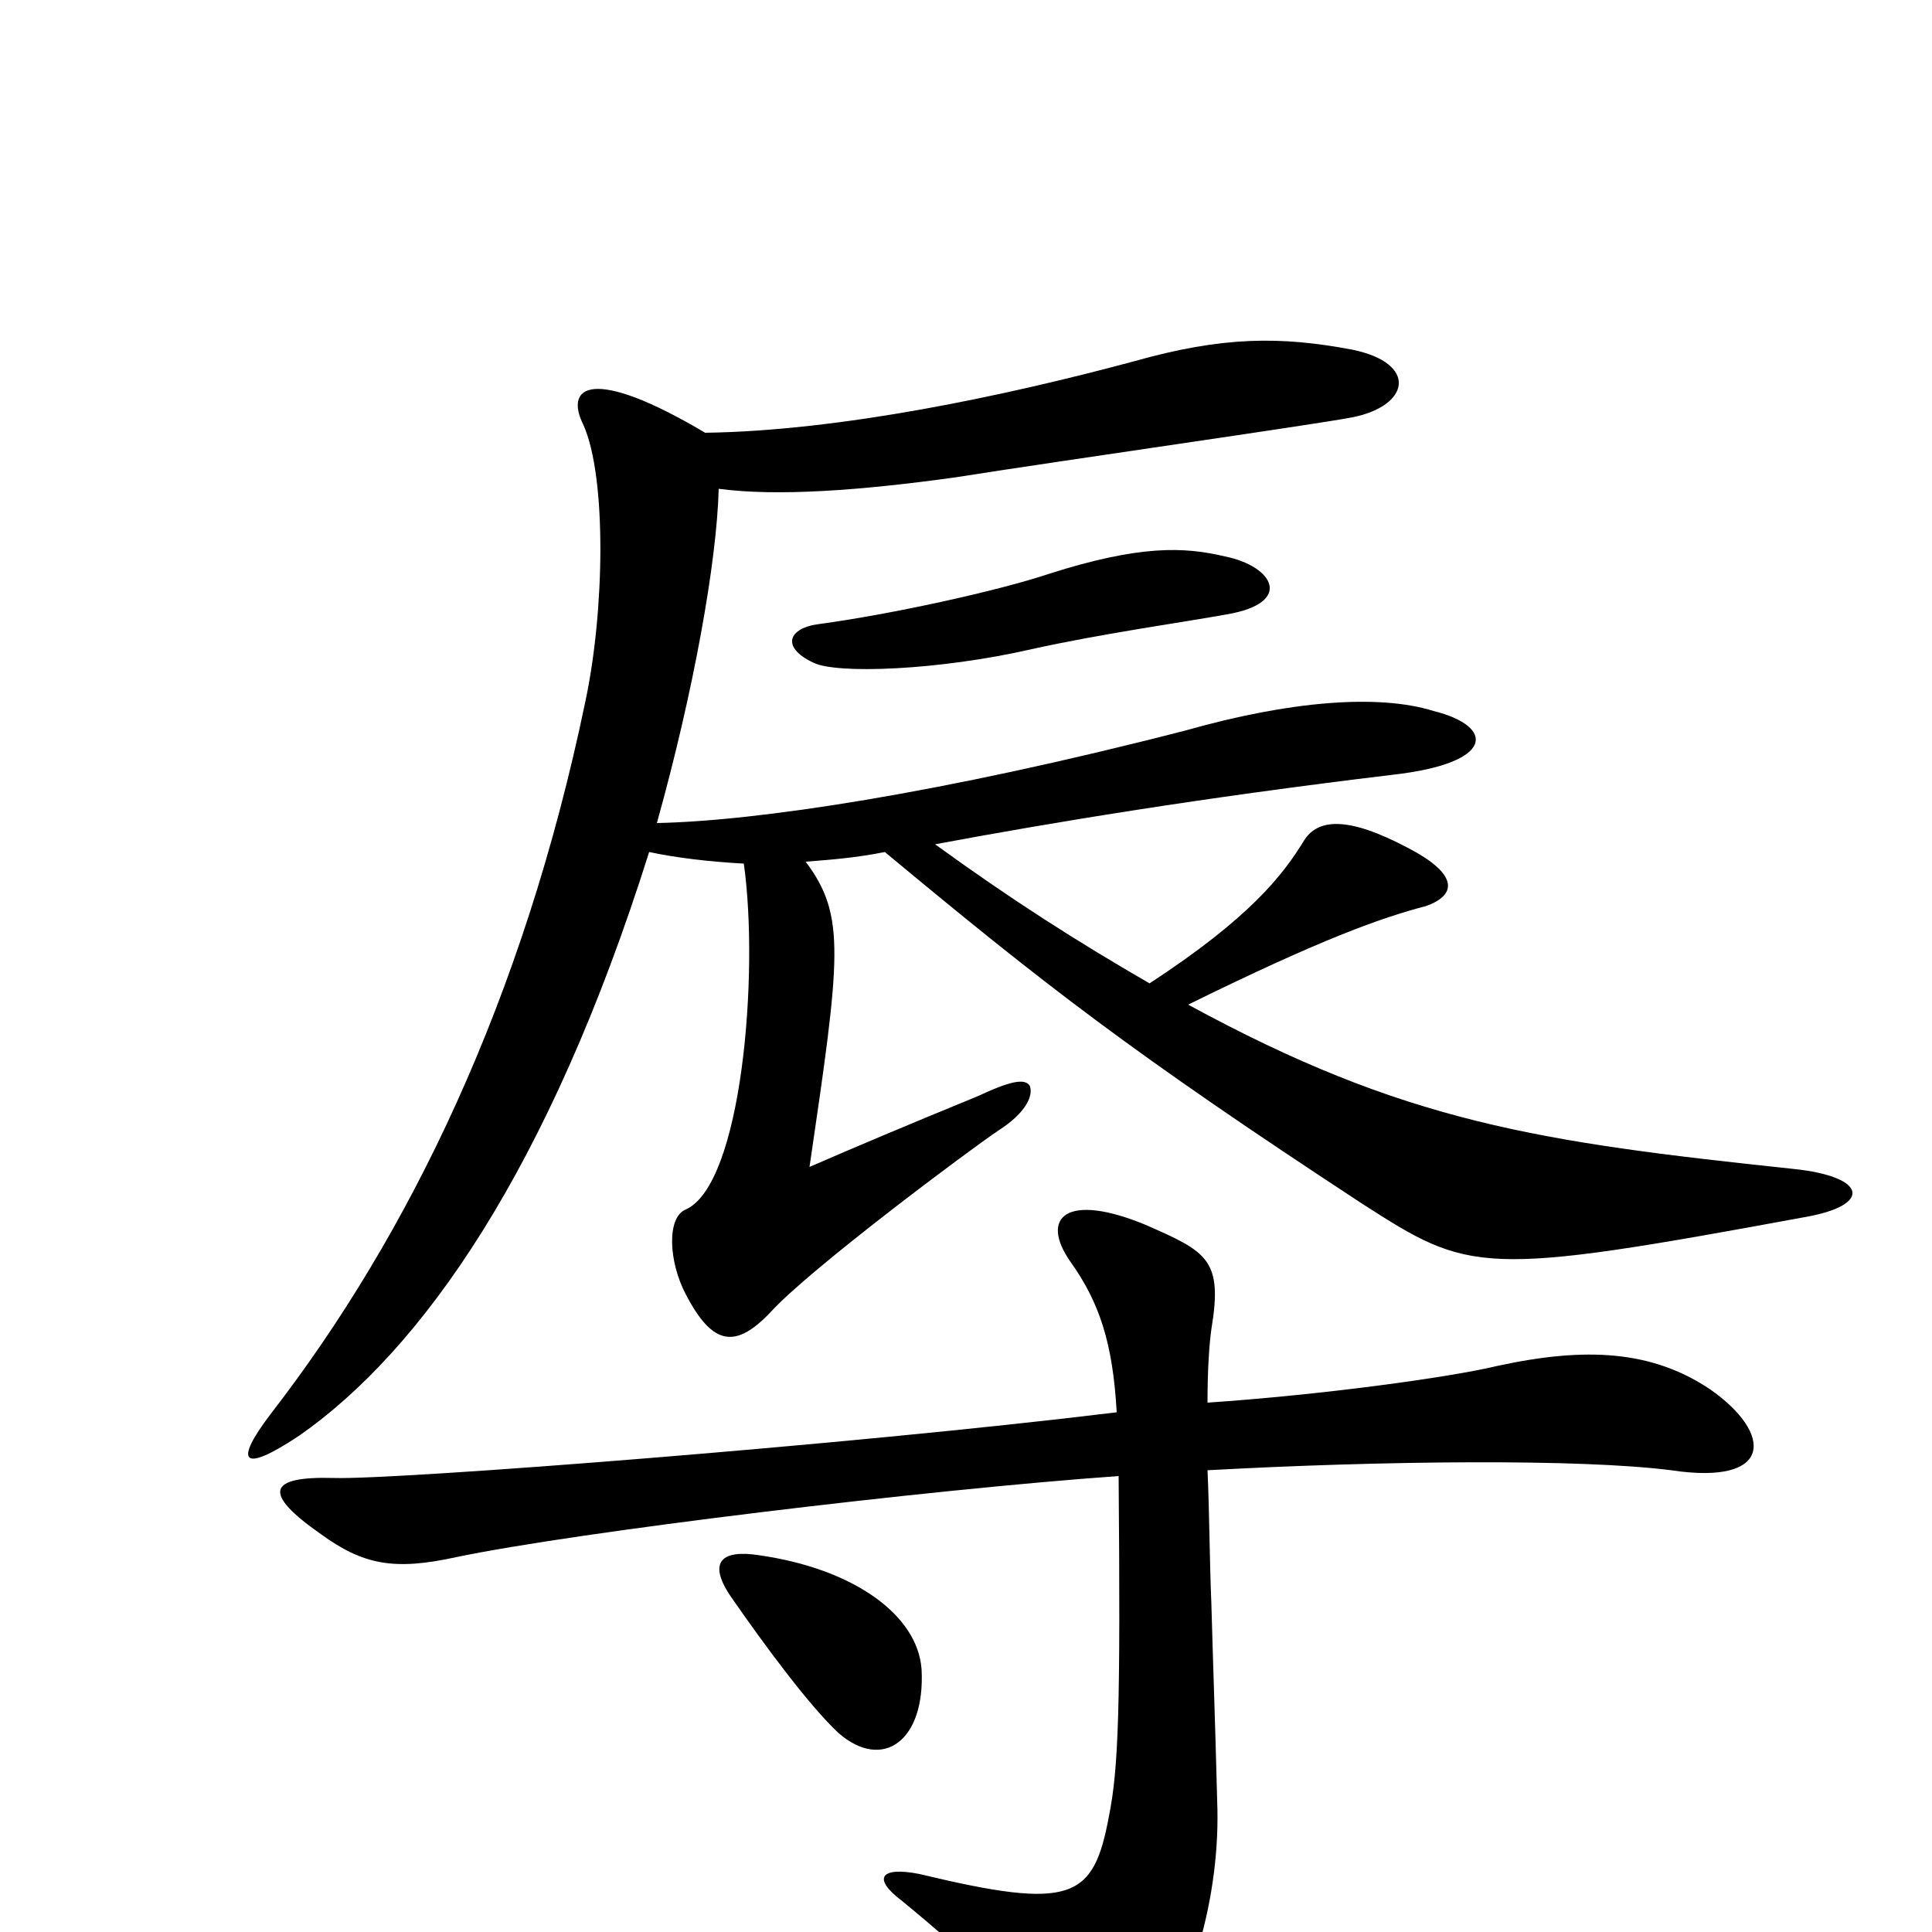 <svg xmlns="http://www.w3.org/2000/svg" viewBox="0 -1000 1000 1000">
	<path fill="#000000" d="M635 -682C670 -688 659 -707 634 -712C613 -717 590 -718 543 -703C516 -694 461 -682 424 -677C408 -675 404 -665 421 -657C433 -651 486 -653 534 -664C570 -672 613 -678 635 -682ZM934 -370C969 -376 967 -391 928 -395C796 -409 727 -419 615 -480C684 -514 715 -525 738 -531C755 -537 754 -548 729 -561C697 -578 682 -576 675 -565C664 -547 647 -525 595 -491C557 -513 524 -534 484 -563C543 -574 621 -587 721 -599C774 -605 774 -624 742 -632C713 -641 667 -637 614 -622C486 -589 391 -575 340 -574C359 -642 371 -709 372 -747C402 -743 445 -746 495 -753C552 -762 679 -780 700 -784C730 -790 734 -812 700 -819C663 -826 633 -826 587 -813C520 -795 435 -777 365 -776C306 -811 292 -800 302 -780C314 -753 313 -684 303 -637C271 -483 212 -361 140 -268C121 -243 125 -237 155 -257C218 -301 284 -394 336 -559C350 -556 367 -554 385 -553C393 -496 384 -387 355 -374C345 -370 346 -347 355 -330C369 -303 381 -302 399 -321C419 -343 502 -405 517 -415C531 -424 535 -433 533 -438C531 -441 526 -442 507 -433C468 -417 442 -406 419 -396C435 -505 438 -526 417 -554C430 -555 443 -556 458 -559C541 -490 586 -455 705 -377C761 -341 766 -339 934 -370ZM477 -136C475 -164 442 -188 393 -195C374 -198 366 -192 378 -174C396 -148 419 -117 434 -103C457 -83 479 -99 477 -136ZM885 -281C855 -301 821 -303 775 -293C750 -287 684 -278 625 -274C625 -292 626 -305 627 -312C633 -348 625 -352 593 -366C552 -383 538 -370 554 -347C569 -326 576 -305 578 -269C439 -252 205 -234 173 -235C138 -236 136 -227 166 -206C188 -190 204 -187 236 -194C298 -207 480 -229 579 -236C580 -116 579 -85 574 -60C566 -17 555 -11 476 -30C456 -34 451 -28 467 -16C501 12 531 39 550 74C559 89 573 90 587 73C617 37 632 -20 630 -68C629 -108 628 -134 627 -170C626 -194 626 -218 625 -239C716 -244 818 -245 865 -239C918 -231 918 -258 885 -281Z"/>
</svg>